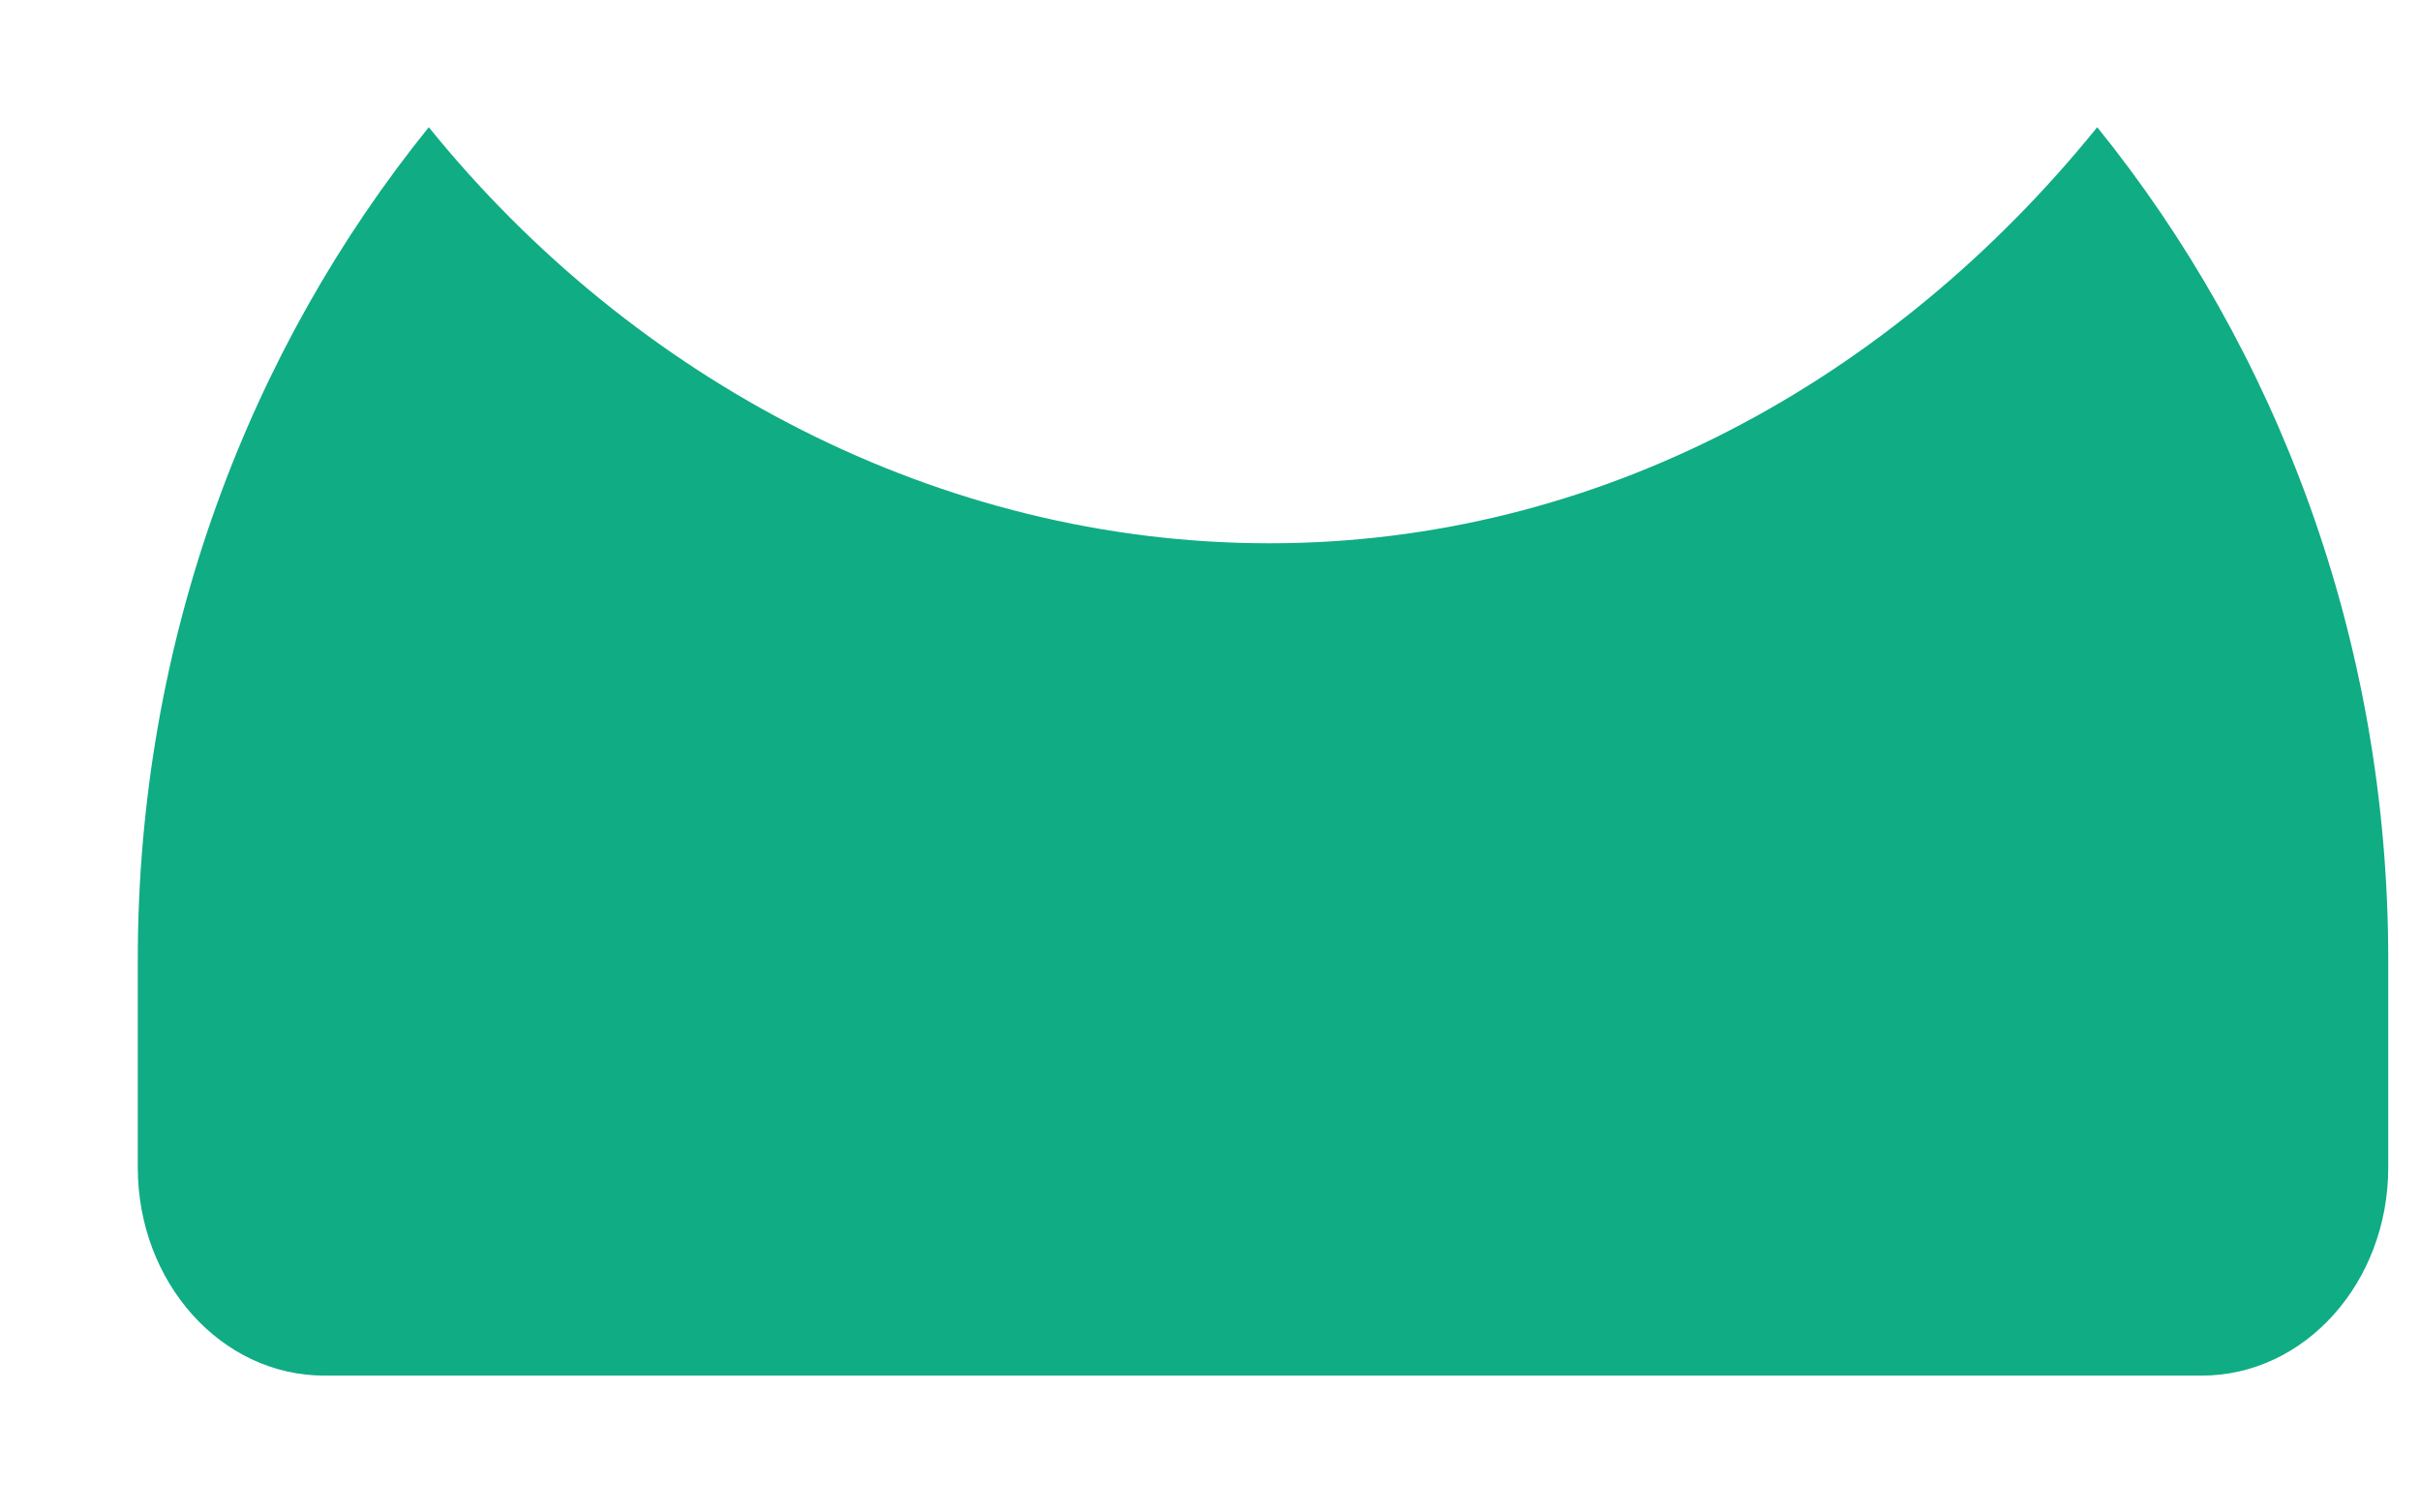 <?xml version="1.0" encoding="UTF-8" standalone="no"?><svg width='16' height='10' viewBox='0 0 16 10' fill='none' xmlns='http://www.w3.org/2000/svg'>
<path d='M13.866 0.841C12.51 2.517 10.569 3.592 8.392 3.592C6.213 3.592 4.19 2.517 2.835 0.841C1.652 2.305 0.911 4.222 0.911 6.344V7.719C0.911 8.48 1.463 9.095 2.144 9.095H14.557C15.238 9.095 15.79 8.48 15.79 7.719V6.344C15.79 4.222 15.049 2.305 13.866 0.841Z' fill='#10AC84'/>
</svg>

